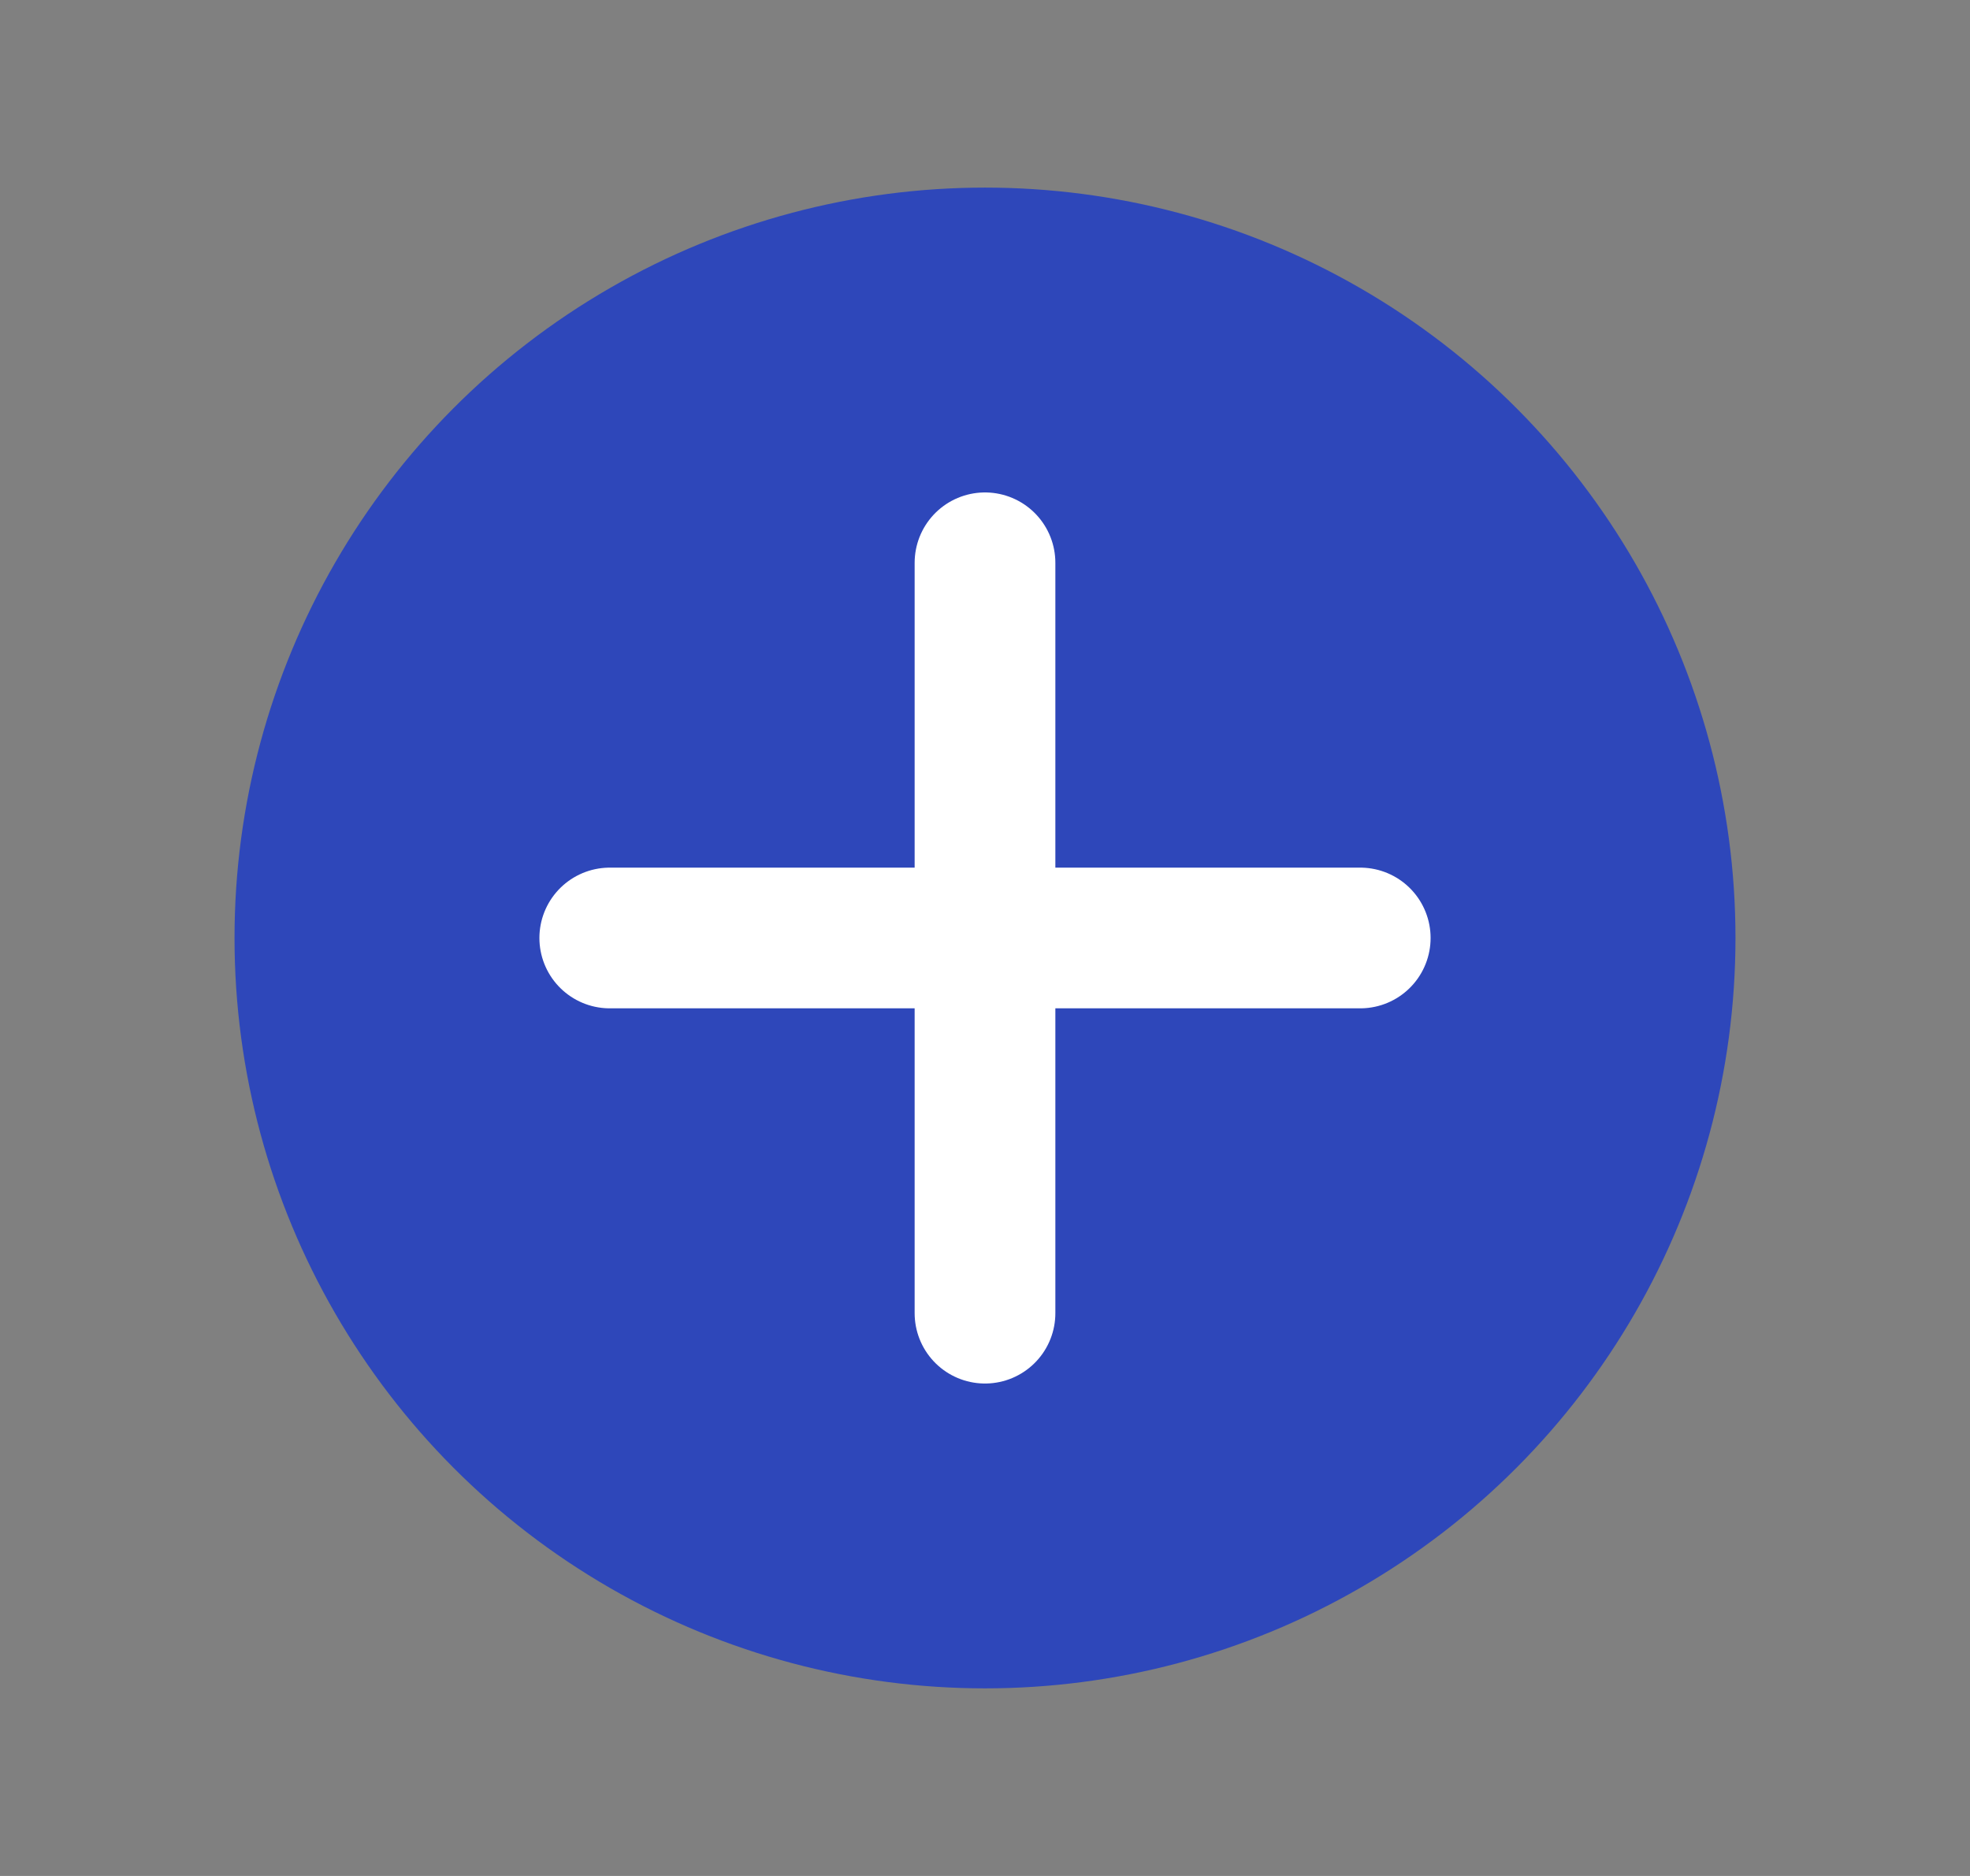 <svg width="21" height="20" viewBox="0 0 21 20" fill="none" xmlns="http://www.w3.org/2000/svg">
<rect x="0" y="0" width="21" height="20" fill="#808080" stroke="none"/>
<circle cx="10.5" cy="10" r="8" fill="#2E47BA"/>
<path d="M10.5 6V14" stroke="white" stroke-width="1.5" stroke-linecap="round"/>
<path d="M14.5 10L6.5 10" stroke="white" stroke-width="1.5" stroke-linecap="round"/>
</svg>
